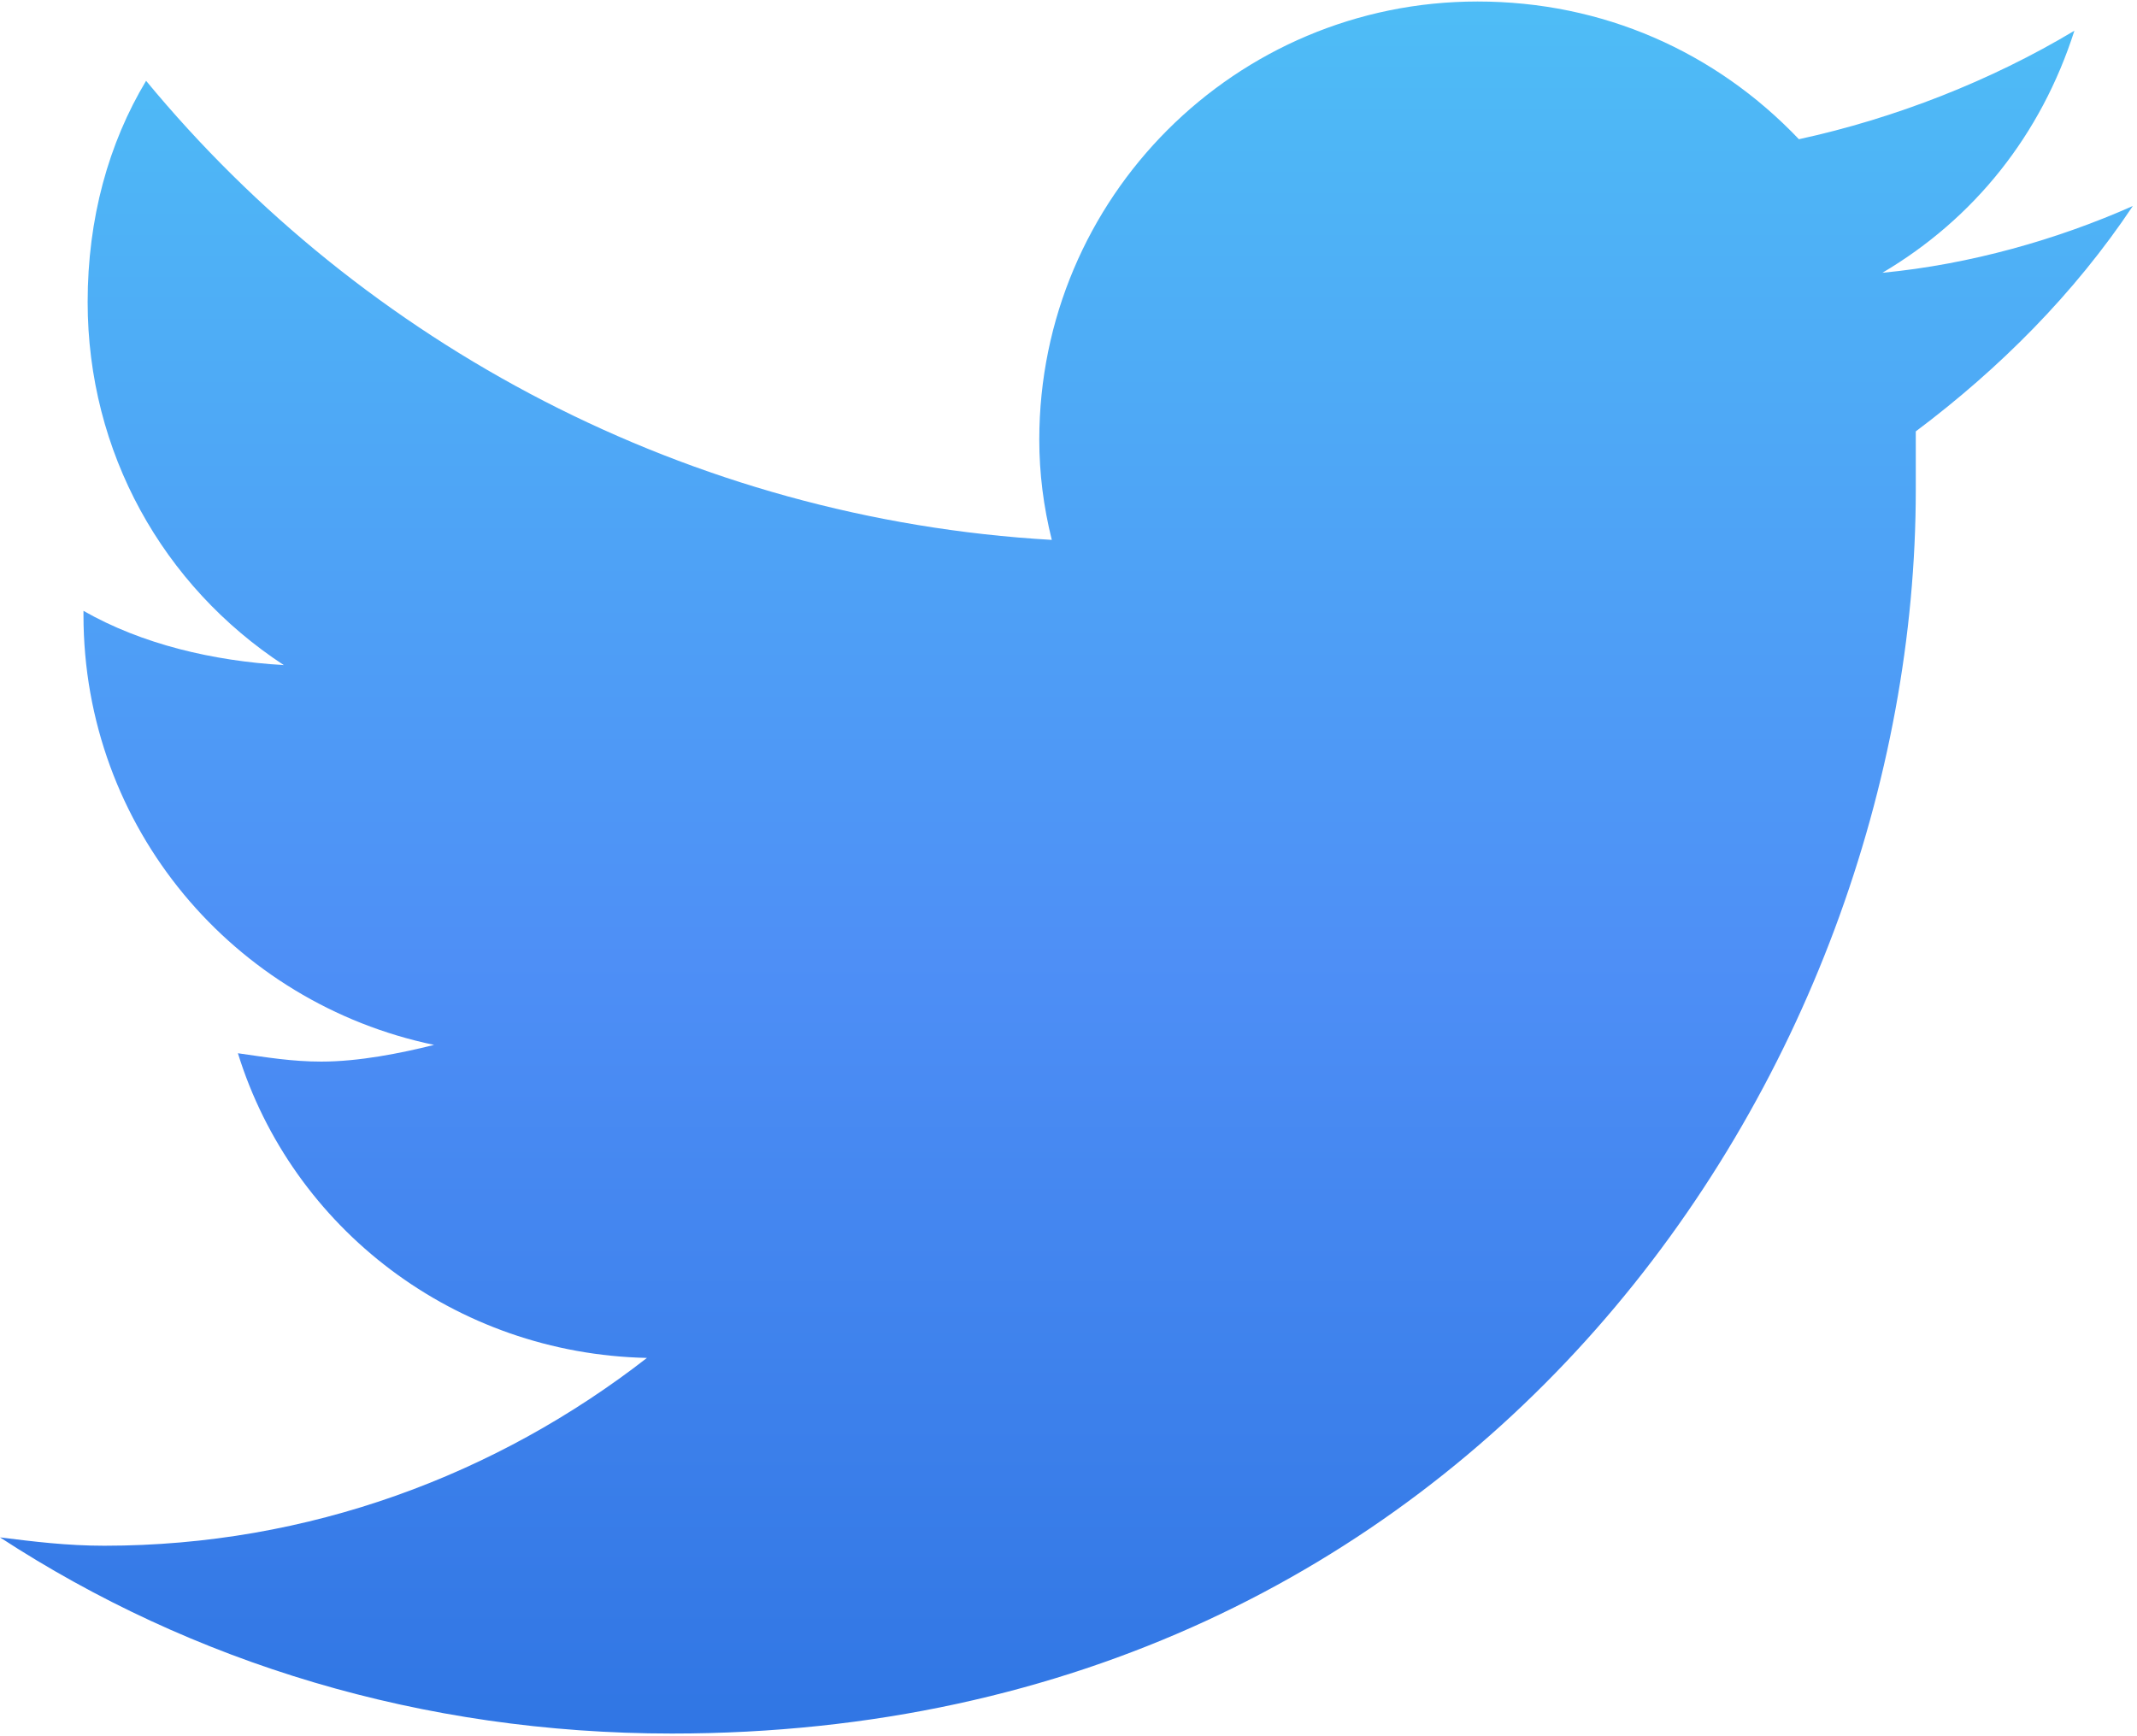 <svg width="400" height="325" viewBox="0 0 400 325" fill="none" xmlns="http://www.w3.org/2000/svg">
<path d="M358.594 80.75C374.219 69.031 388.281 54.969 399.219 38.562C385.156 44.812 368.75 49.5 352.344 51.062C369.531 40.906 382.031 25.281 388.281 5.75C372.656 15.125 354.688 22.156 336.719 26.062C321.094 9.656 300 0.281 276.562 0.281C231.25 0.281 194.531 37 194.531 82.312C194.531 88.562 195.312 94.812 196.875 101.062C128.906 97.156 67.969 64.344 27.344 15.125C20.312 26.844 16.406 40.906 16.406 56.531C16.406 84.656 30.469 109.656 53.125 124.5C39.844 123.719 26.562 120.594 15.625 114.344V115.125C15.625 154.969 43.75 187.781 81.25 195.594C75 197.156 67.188 198.719 60.156 198.719C54.688 198.719 50 197.938 44.531 197.156C54.688 229.969 85.156 253.406 121.094 254.188C92.969 276.062 57.812 289.344 19.531 289.344C12.5 289.344 6.25 288.562 0 287.781C35.938 311.219 78.906 324.5 125.781 324.5C276.562 324.5 358.594 200.281 358.594 91.688C358.594 87.781 358.594 84.656 358.594 80.75Z" fill="url(#paint0_linear_13_7)"/>
<defs>
<linearGradient id="paint0_linear_13_7" x1="-0.003" y1="-68" x2="-0.003" y2="392.006" gradientUnits="userSpaceOnUse">
<stop stop-color="#4ECEF6"/>
<stop offset="0.538" stop-color="#4E8FF6"/>
<stop offset="1" stop-color="#226ADB"/>
</linearGradient>
</defs>
</svg>
